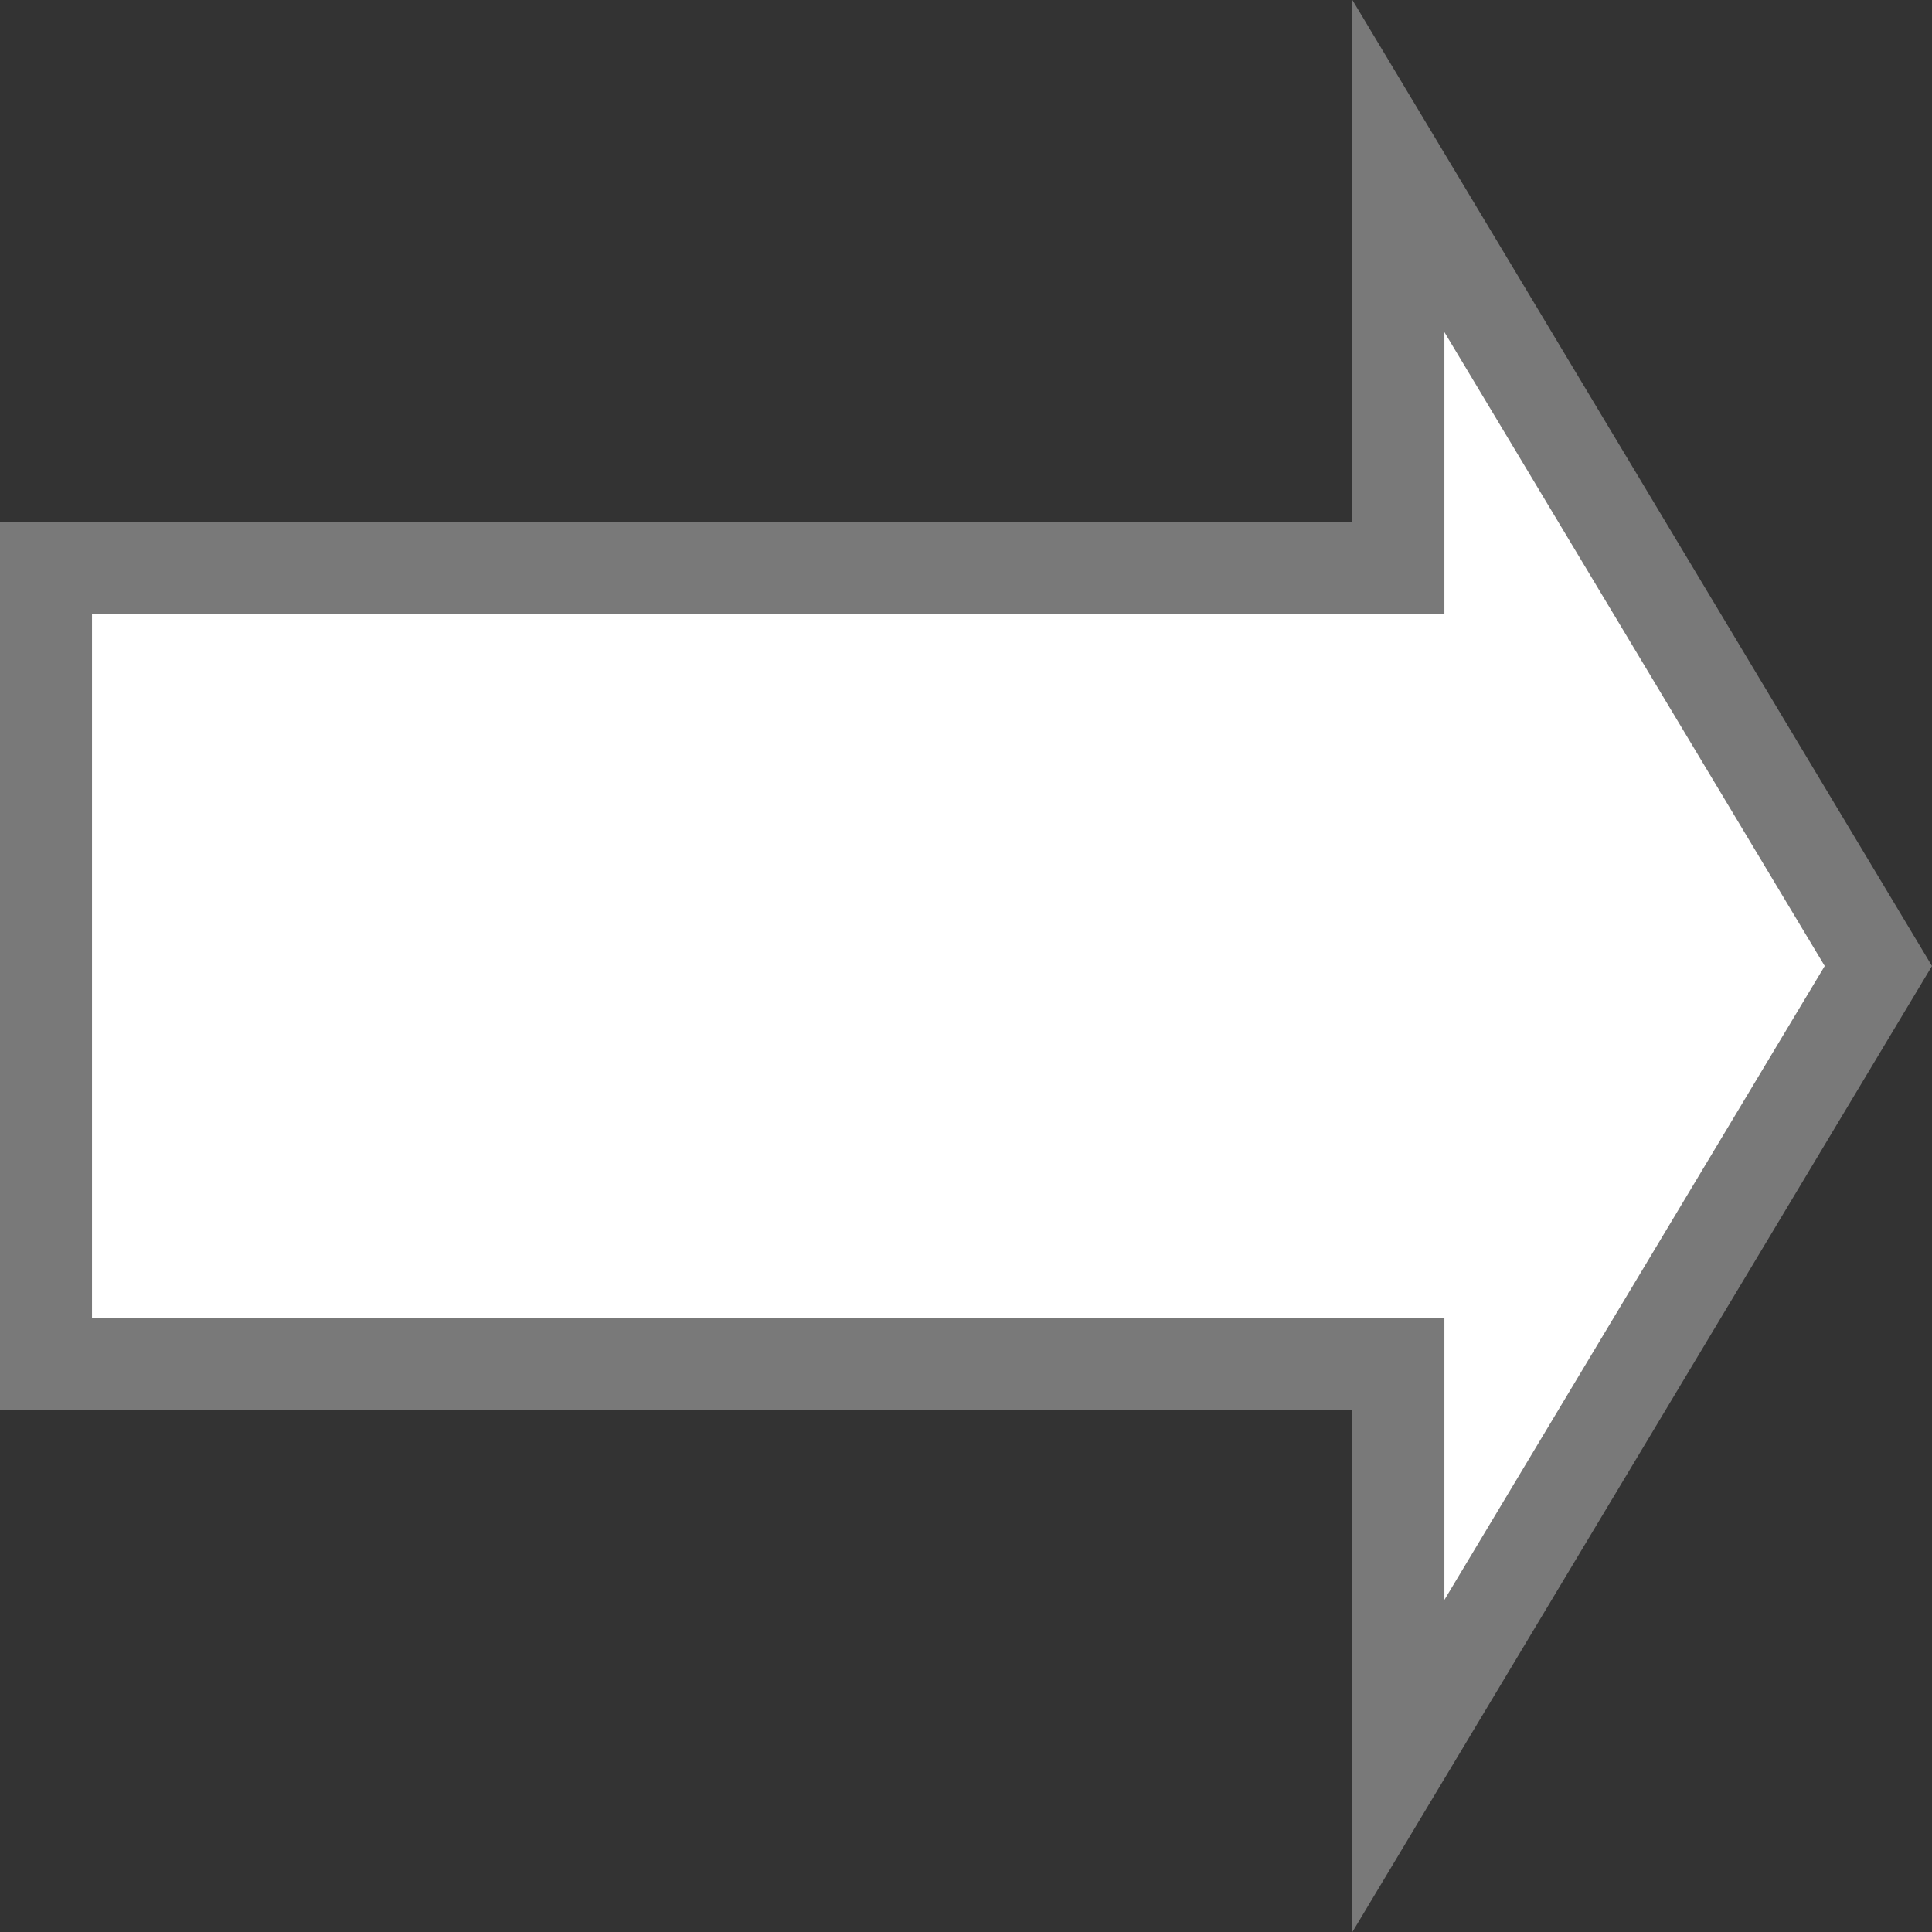﻿<?xml version="1.0" encoding="utf-8"?>
<svg version="1.1" xmlns:xlink="http://www.w3.org/1999/xlink" width="21px" height="21px" xmlns="http://www.w3.org/2000/svg">
  <rect width="100%" height="100%" fill="#333333" stroke="none"/>
  <g transform="matrix(1 0 0 1 -272 -213 )">
    <path d="M 287.2 232.195  L 292.417 223.5  L 287.2 214.805  L 287.2 219.17  L 272.5 219.17  L 272.5 227.83  L 287.2 227.83  L 287.2 232.195  Z " fill-rule="nonzero" fill="#ffffff" stroke="none" />
    <path d="M 286.7 234  L 293 223.5  L 286.7 213  L 286.7 218.67  L 272 218.67  L 272 228.33  L 286.7 228.33  L 286.7 234  Z M 291.834 223.5  L 287.7 230.39  L 287.7 227.33  L 273 227.33  L 273 219.67  L 287.7 219.67  L 287.7 216.61  L 291.834 223.5  Z " fill-rule="nonzero" fill="#797979" stroke="none" />
  </g>
</svg>